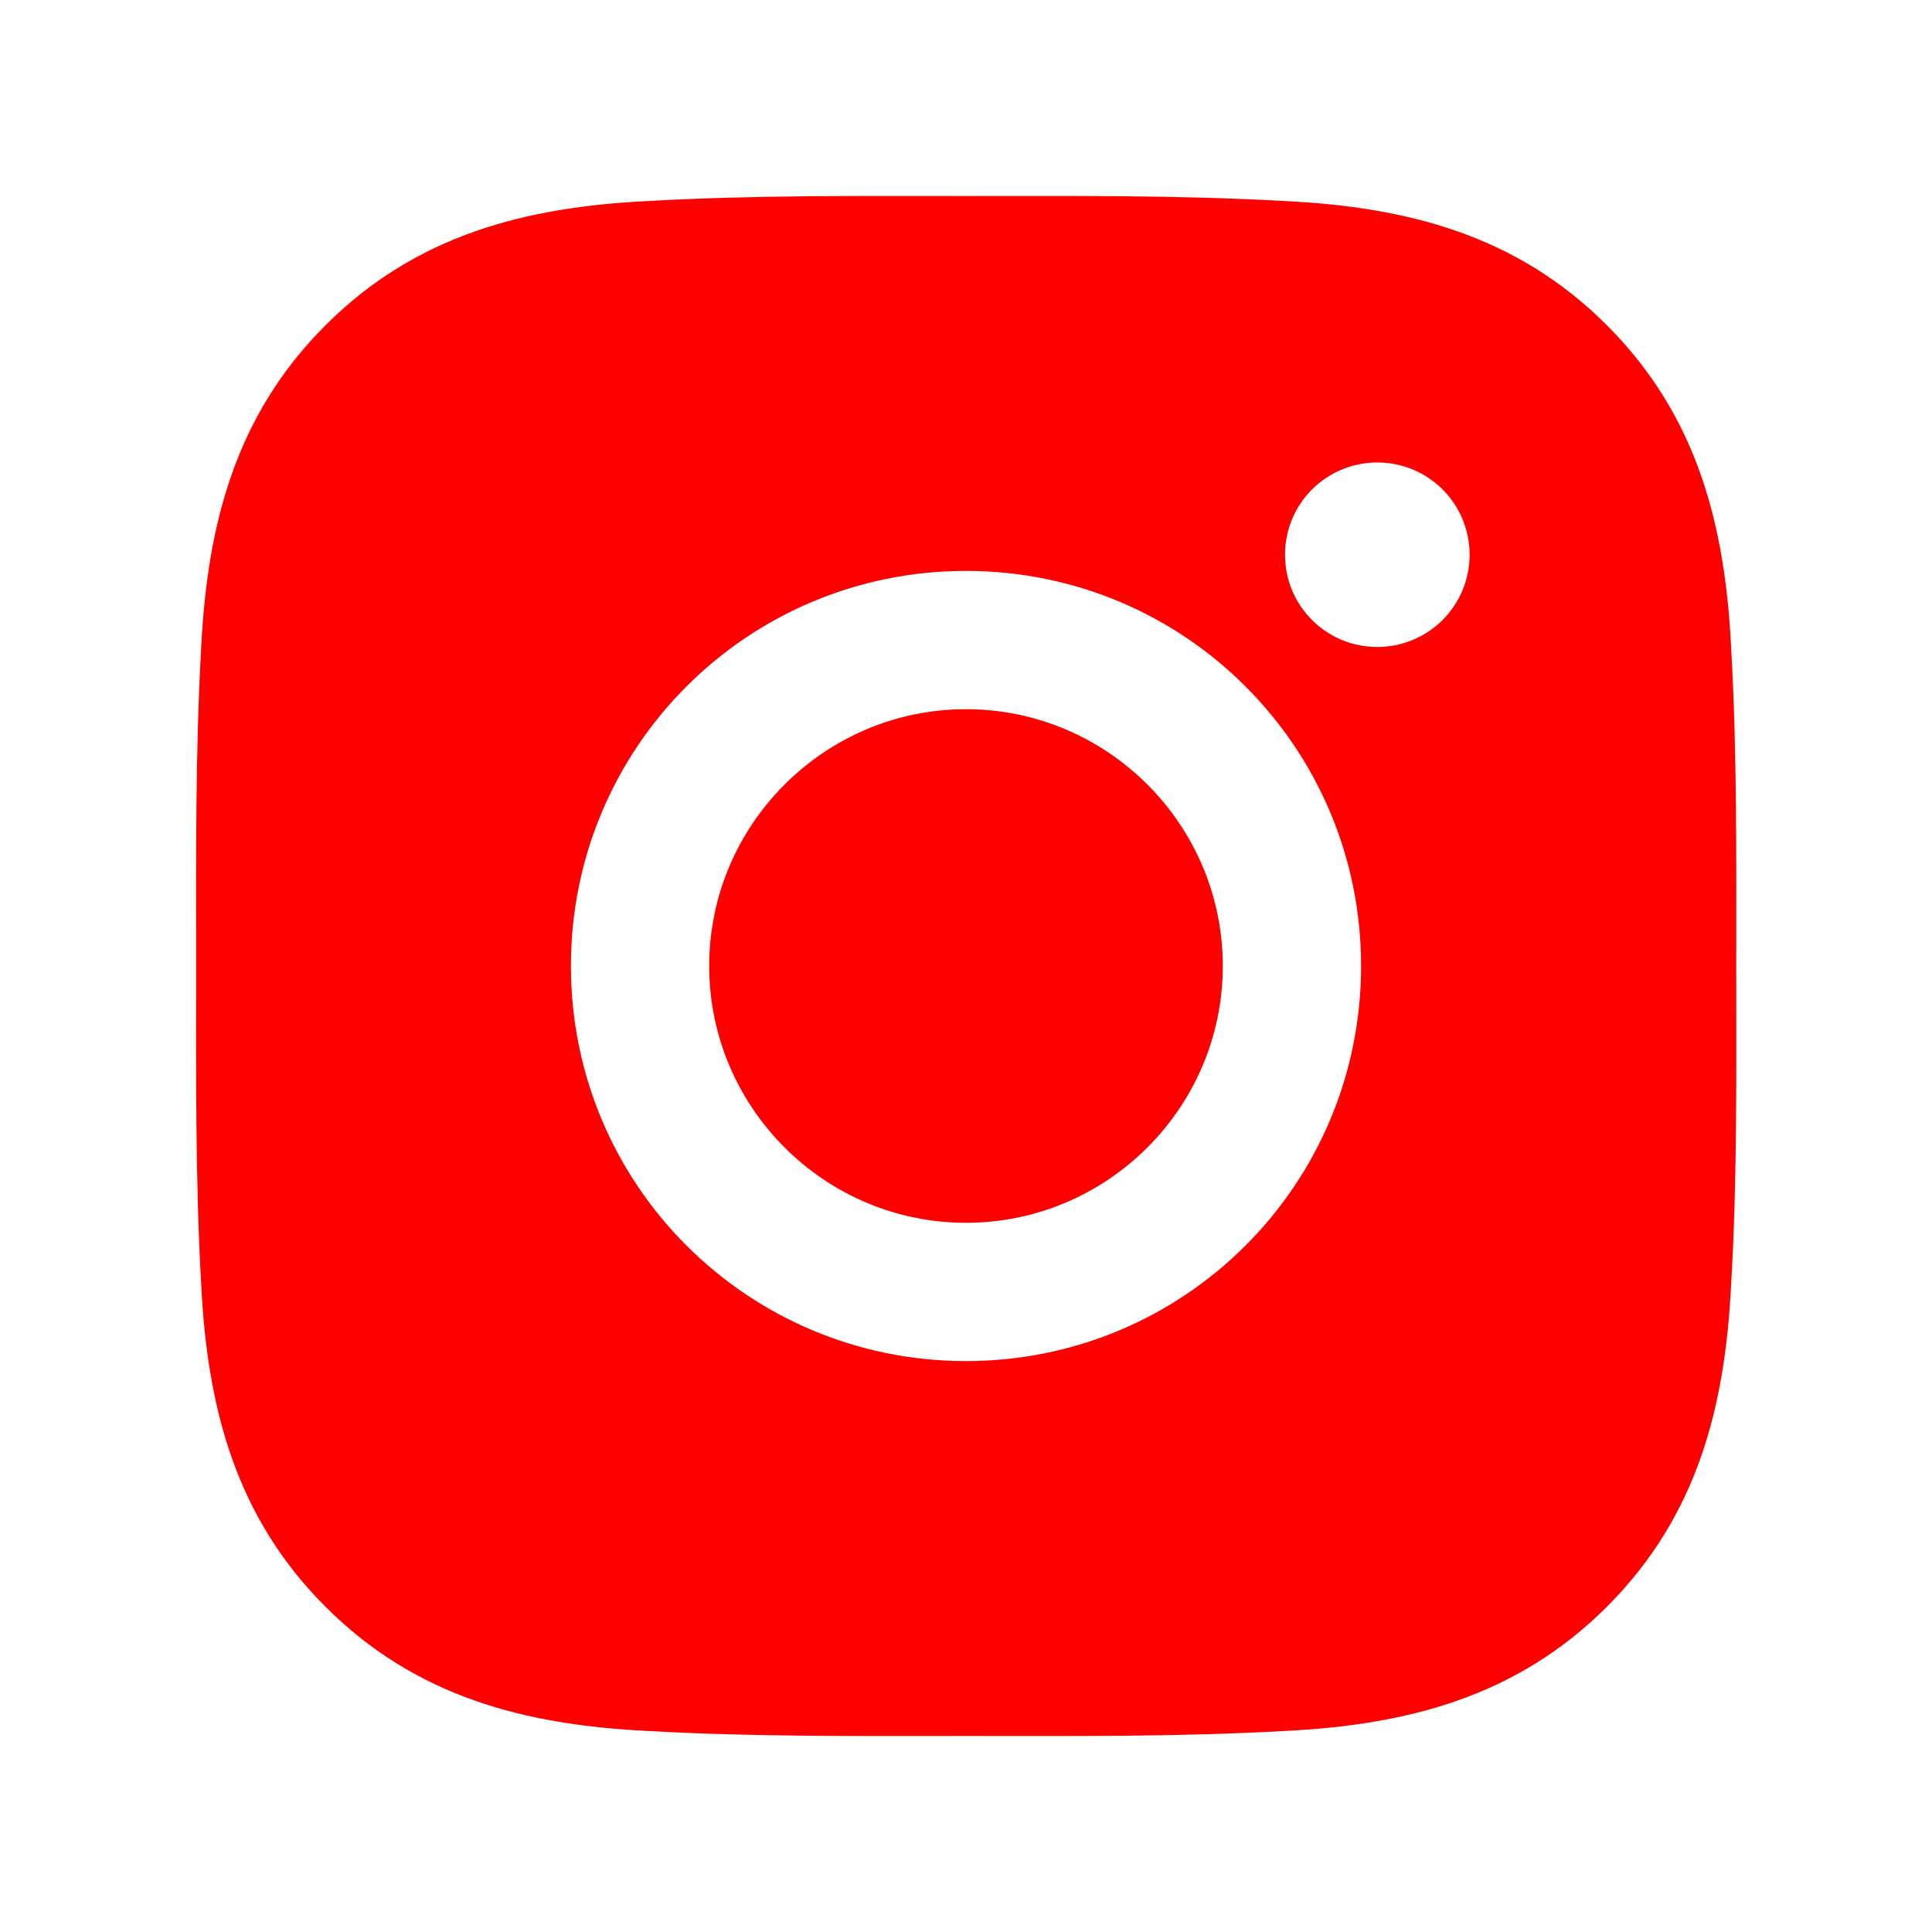 <svg width="24" height="24" viewBox="0 0 24 24" fill="none" xmlns="http://www.w3.org/2000/svg">
<g clip-path="url(#clip0_218_278)">
<path d="M12 8.81C10.243 8.81 8.81 10.243 8.81 12C8.81 13.757 10.243 15.19 12 15.19C13.757 15.19 15.19 13.757 15.19 12C15.19 10.243 13.757 8.81 12 8.81ZM21.568 12C21.568 10.679 21.58 9.37 21.505 8.051C21.431 6.52 21.082 5.161 19.962 4.041C18.84 2.918 17.483 2.571 15.951 2.497C14.63 2.423 13.321 2.435 12.002 2.435C10.681 2.435 9.372 2.423 8.054 2.497C6.522 2.571 5.163 2.921 4.043 4.041C2.921 5.163 2.574 6.52 2.499 8.051C2.425 9.372 2.437 10.681 2.437 12C2.437 13.319 2.425 14.63 2.499 15.949C2.574 17.48 2.923 18.84 4.043 19.959C5.165 21.082 6.522 21.429 8.054 21.503C9.375 21.577 10.684 21.565 12.002 21.565C13.323 21.565 14.632 21.577 15.951 21.503C17.483 21.429 18.842 21.079 19.962 19.959C21.084 18.837 21.431 17.48 21.505 15.949C21.582 14.63 21.568 13.321 21.568 12ZM12 16.908C9.284 16.908 7.092 14.716 7.092 12C7.092 9.284 9.284 7.092 12 7.092C14.716 7.092 16.908 9.284 16.908 12C16.908 14.716 14.716 16.908 12 16.908ZM17.109 8.037C16.475 8.037 15.963 7.525 15.963 6.891C15.963 6.257 16.475 5.745 17.109 5.745C17.744 5.745 18.256 6.257 18.256 6.891C18.256 7.041 18.226 7.191 18.169 7.33C18.111 7.469 18.027 7.595 17.92 7.702C17.814 7.808 17.687 7.893 17.548 7.95C17.409 8.008 17.26 8.037 17.109 8.037Z" fill="red"/>
</g>
<defs>
<clipPath id="clip0_218_278">
<rect width="19.2" height="19.2" fill="red" transform="translate(2.4 2.4)"/>
</clipPath>
</defs>
</svg>
